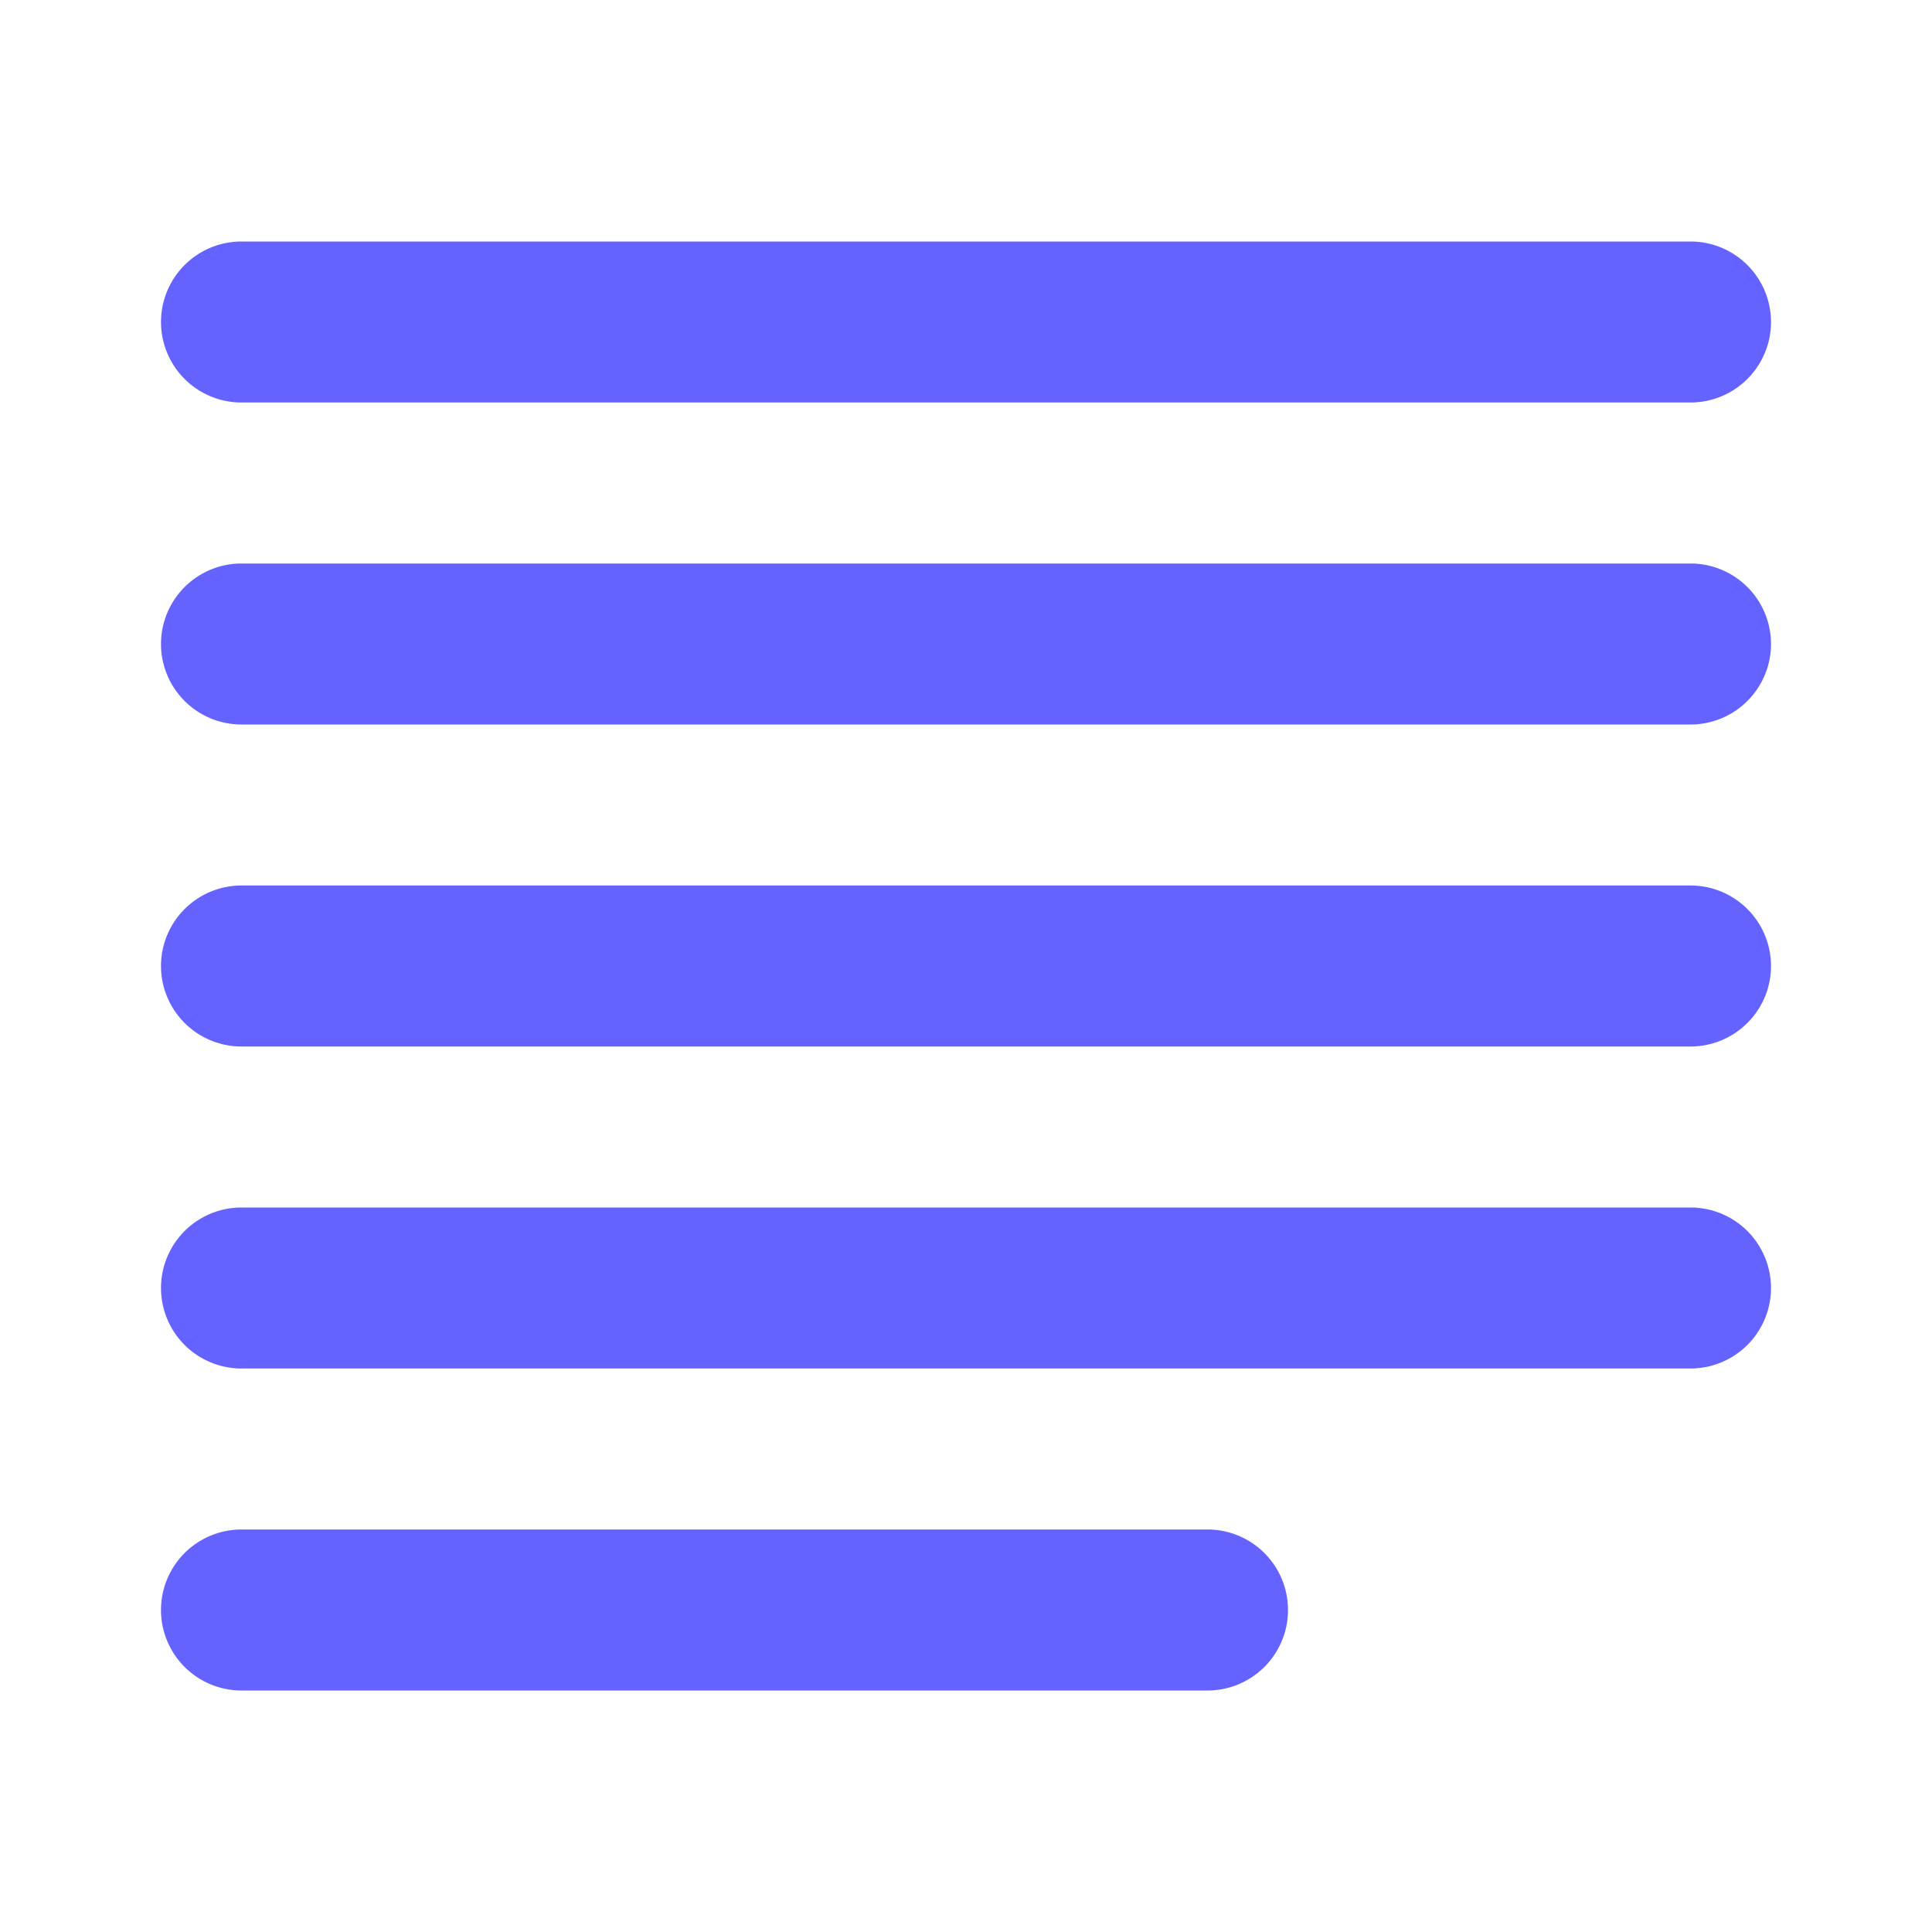 <svg xmlns="http://www.w3.org/2000/svg" viewBox="0 0 24 24"><path fill="#6563ff" d="M21 5H3A1 1 0 0 1 3 3H21a1 1 0 0 1 0 2zM21 9H3A1 1 0 0 1 3 7H21a1 1 0 0 1 0 2zM21 13H3a1 1 0 0 1 0-2H21a1 1 0 0 1 0 2zM21 17H3a1 1 0 0 1 0-2H21a1 1 0 0 1 0 2zM15 21H3a1 1 0 0 1 0-2H15a1 1 0 0 1 0 2z"/></svg>